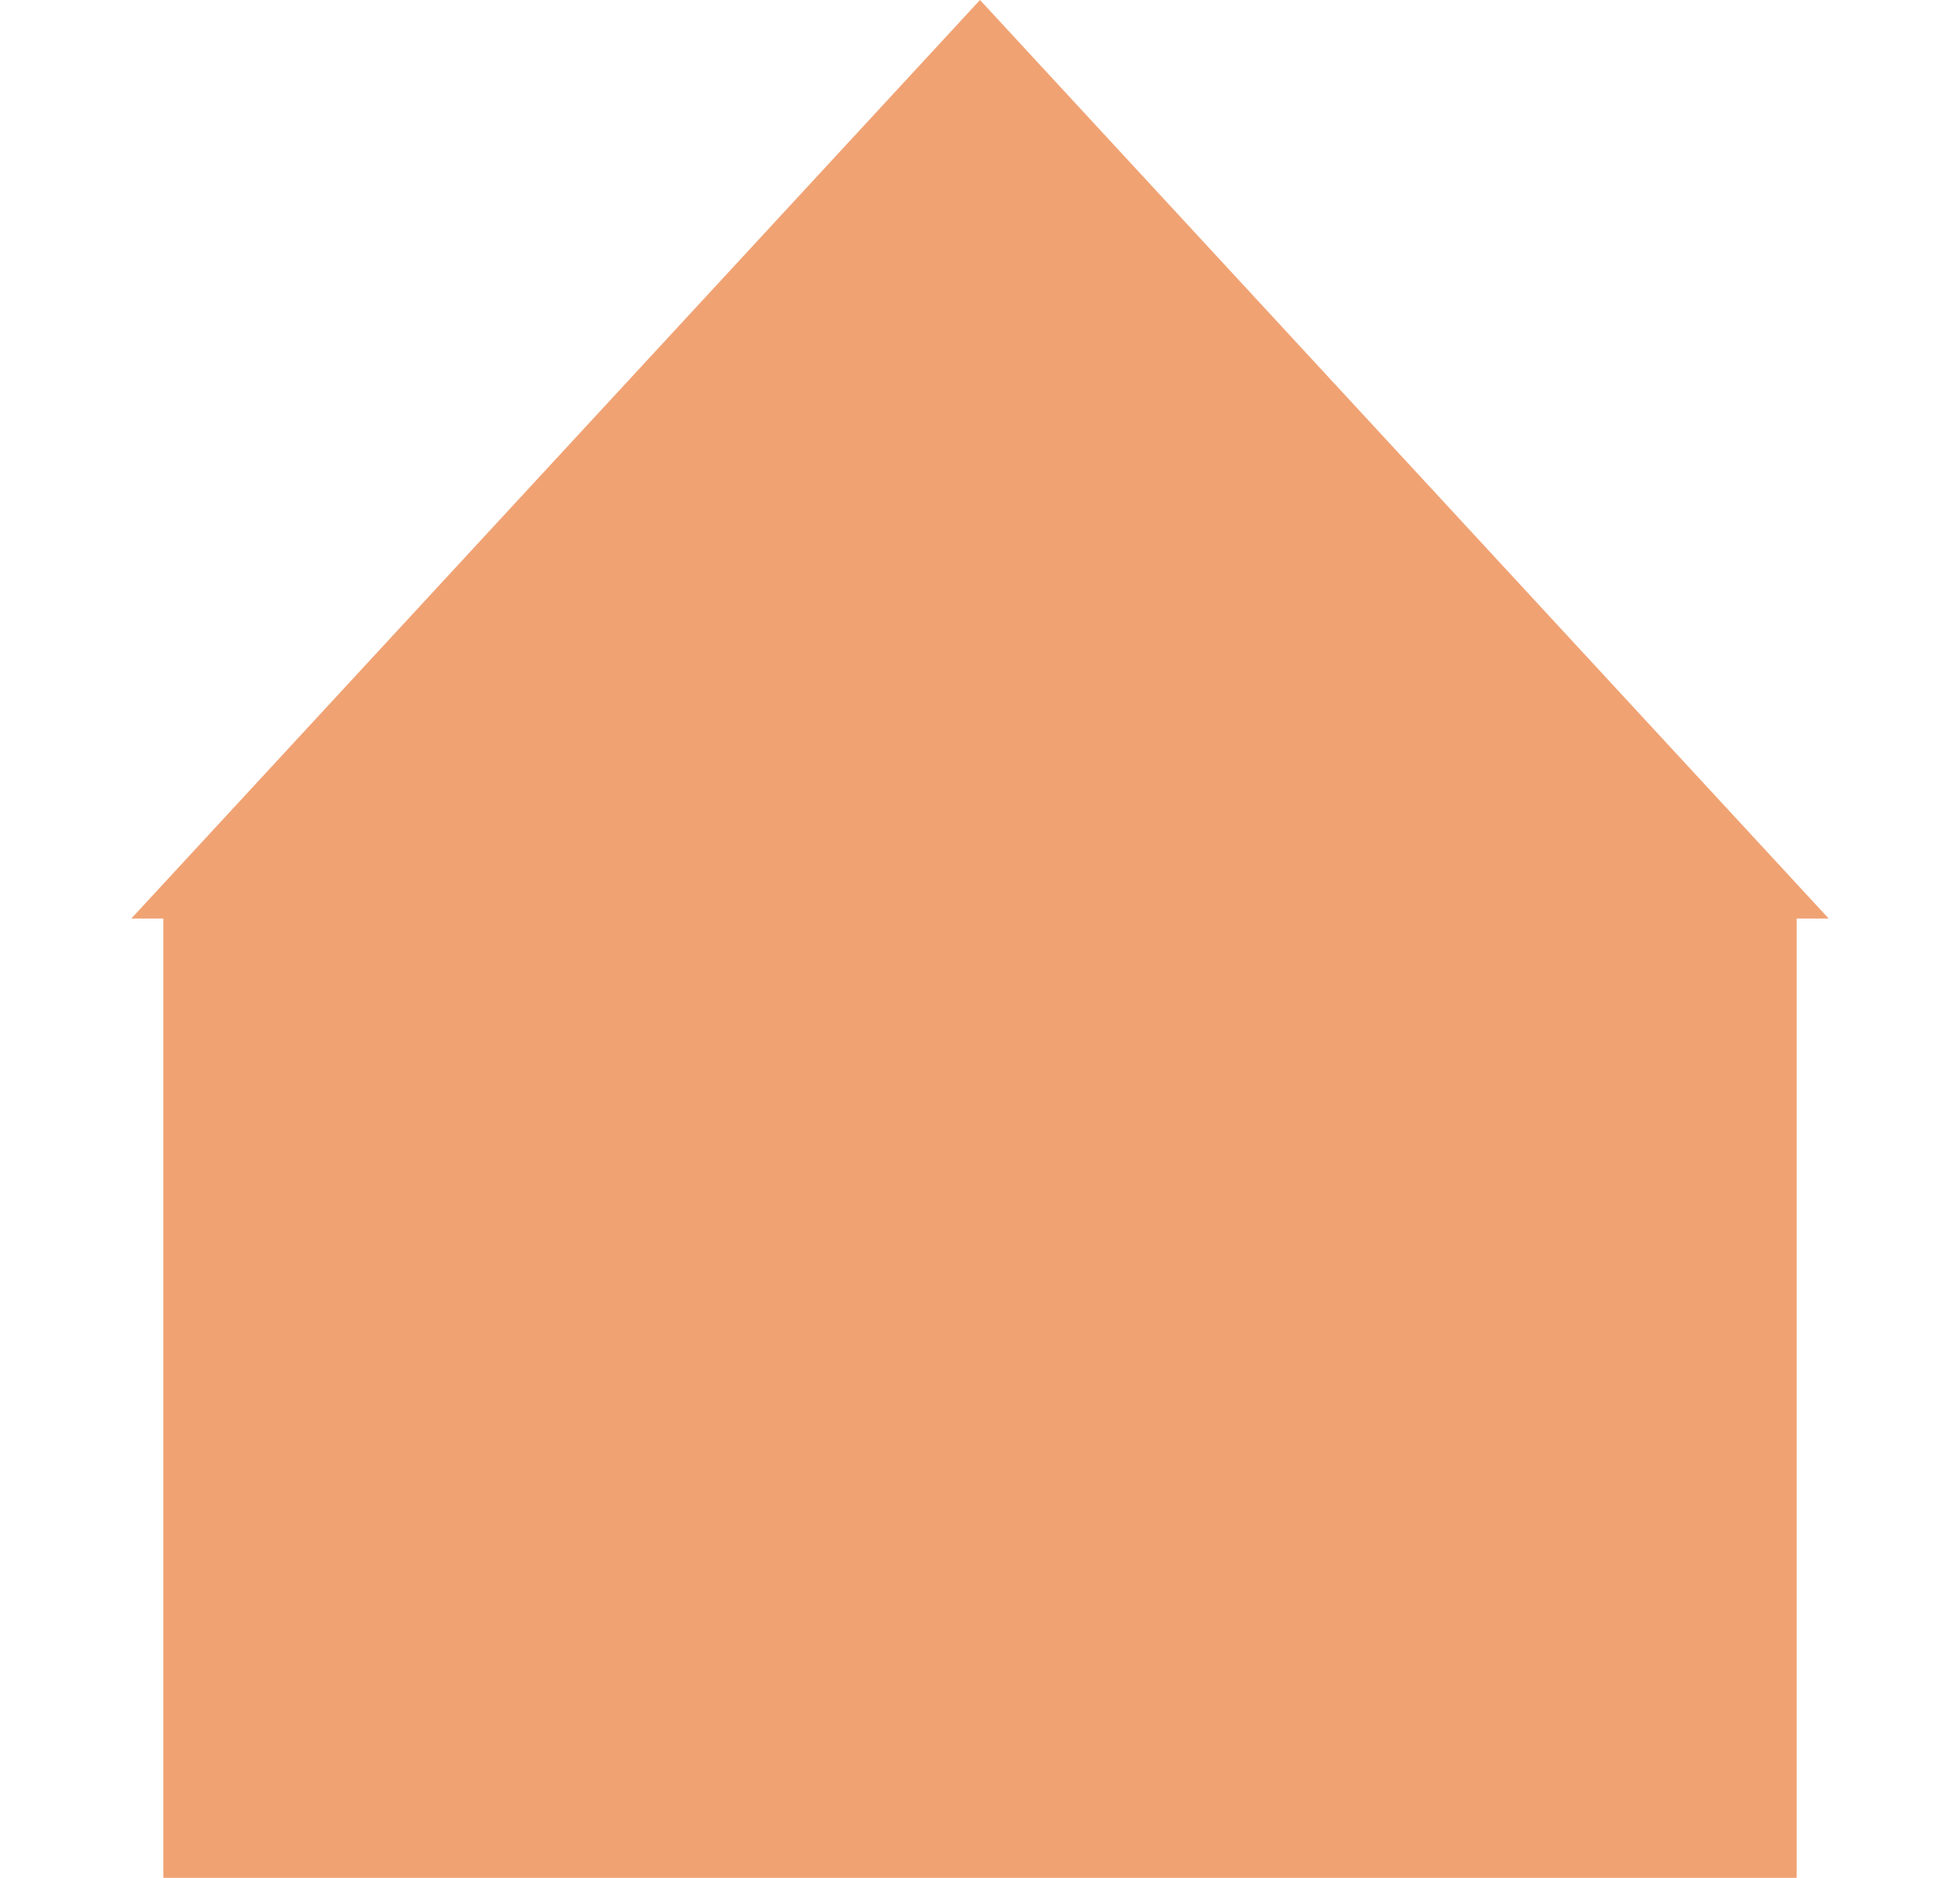 <svg width="24" height="23" viewBox="0 0 24 23" fill="none" xmlns="http://www.w3.org/2000/svg">
<path d="M12 0L22.392 11.25H1.608L12 0Z" fill="#F0A273"/>
<rect x="2" y="11" width="20" height="12" fill="#F0A273"/>
</svg>
